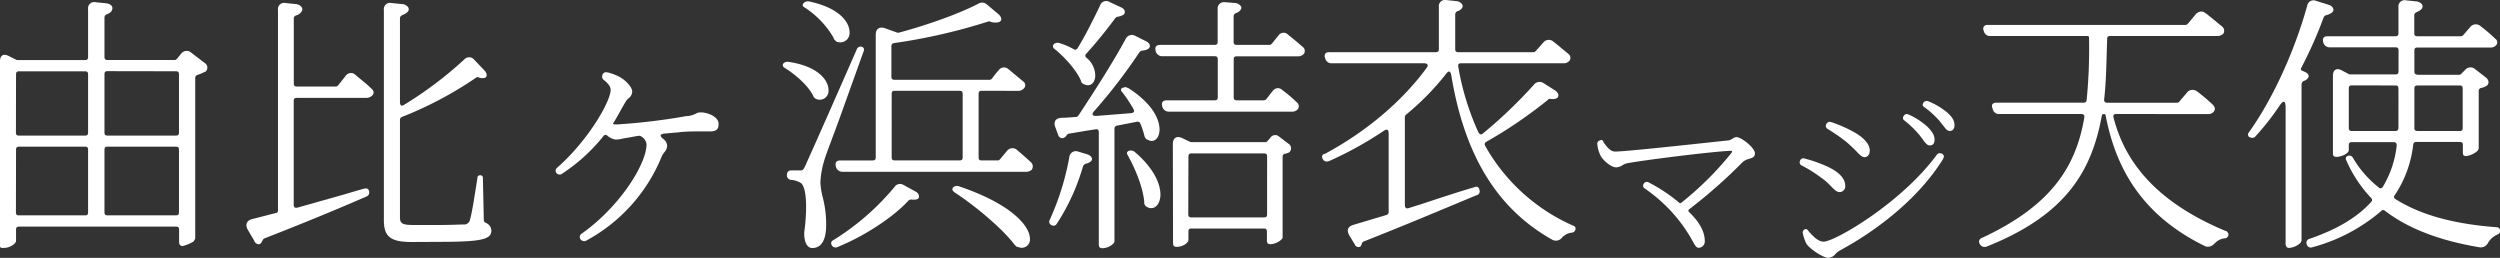 <svg xmlns="http://www.w3.org/2000/svg" viewBox="0 0 648.25 66.86"><rect x="0" y="0" width="648.25" height="66.86" fill="#333333" stroke="none"/><defs><style>.cls-1{fill:#fff;}</style></defs><title>アセット 33</title><g id="レイヤー_2" data-name="レイヤー 2"><g id="レイヤー_1-2" data-name="レイヤー 1"><path class="cls-1" d="M53.07,16.33a1.38,1.38,0,0,1,.14,2.31h-.14a10.12,10.12,0,0,1-1.82.77.85.85,0,0,0-.63.91V61.63a.79.79,0,0,1-.08.42l-.13.21-.21.35a9.61,9.61,0,0,1-2.88,1.19.42.42,0,0,1-.28-.07H47c-.14-.07-.35-.14-.42-.35a1,1,0,0,1-.14-.49V59.6c0-.63-.21-.84-.84-.84H5c-.63,0-.84.21-.84.84v2.87c0,.63-1.47,1.82-3.22,1.82H.49A.48.48,0,0,1,0,63.8V15.91c0-1.54.84-2.1,2.24-1.4l2,1a.89.89,0,0,0,.42.07H22c.63,0,.84-.21.84-.84V2.4a1.62,1.62,0,0,1,2-1.82l2.73.28c1.26.14,2,1,1.33,2L28.84,3a2.8,2.8,0,0,1-1.12.7.9.9,0,0,0-.63.91V14.72c0,.63.21.84.84.84H45.29c.28,0,.42-.14.63-.35L47,13.88a1.78,1.78,0,0,1,2.52-.28Zm-48.94,18c0,.63.21.84.84.84H22c.63,0,.84-.21.84-.84v-15c0-.63-.21-.84-.84-.84H5c-.63,0-.84.21-.84.84ZM4.13,55c0,.63.21.84.84.84H22c.63,0,.84-.21.84-.84V38.87c0-.63-.21-.84-.84-.84H5c-.63,0-.84.21-.84.84Zm23.8-36.55c-.63,0-.84.21-.84.84V34.32c0,.63.21.84.84.84H45.57c.63,0,.84-.21.84-.84v-15c0-.63-.21-.84-.84-.84ZM27.09,55c0,.63.21.84.84.84H45.57c.63,0,.84-.21.84-.84V38.87c0-.63-.21-.84-.84-.84H27.93c-.63,0-.84.21-.84.84Z"/><path class="cls-1" d="M64.26,59.6c-.77-1.4-.28-2.45,1.19-2.81l6-1.54a.65.65,0,0,0,.63-.76V2.61a1.62,1.62,0,0,1,2-1.82l2.73.28h.14c1,.28,1.82,1,1.26,1.89a2.23,2.23,0,0,1-1.33,1c-.42.14-.7.35-.7.84v16.8c0,.63.21.84.84.84H87.08c.28,0,.42-.14.63-.35l1.89-2.38a1.66,1.66,0,0,1,2.59-.28c1.19,1.05,2.73,2.17,4.06,3.5l.14.14a1.11,1.11,0,0,1,.28,1.54,2.22,2.22,0,0,1-1.82.77H77c-.63,0-.84.21-.84.84V53c0,.76.28,1,1,.83l11.9-3.36c1.75-.49,3.43-1.05,5.32-1.54h.14a.85.85,0,0,1,1.19.63v.14a1.06,1.06,0,0,1-.7,1.26c-6.44,2.8-14.91,6.37-26.46,10.86a1.21,1.21,0,0,0-.42.42,6.77,6.77,0,0,1-.49.84c-.56.49-1.12.21-1.61-.35L66,62.54Zm42.42,3.15c-5.39,0-7.14-1.4-7.14-5.6V2.61a1.62,1.62,0,0,1,2-1.82l2.87.28h.14c1,.28,1.82,1,1.26,1.89a3.25,3.25,0,0,1-1.4.91c-.42.21-.7.42-.7.91V26.34c0,1.05.35,1.33,1.19.77a99.27,99.27,0,0,0,15.48-11.69,1.69,1.69,0,0,1,2.59.07l2.73,2.87c.77.84.63,1.82-.28,1.89a2.55,2.55,0,0,1-1.2-.14.7.7,0,0,0-.83.07,96.73,96.73,0,0,1-19.19,10.15.79.79,0,0,0-.49.77V56.24c0,1.61.42,2.1,3.43,2.1h6.72c3.29,0,5.46-.14,6.58-.14h.15a1.55,1.55,0,0,0,1.12-.77c.55-1.27,1.33-6.52,2.09-11.28V46c.08-.42.36-.56.78-.56a.63.63,0,0,1,.63.63L125.45,57a.79.79,0,0,0,.49.77,2.27,2.27,0,0,1,1.47,2c0,2.31-2.52,2.94-13.52,2.94Z"/><path class="cls-1" d="M178,30.12a6.07,6.07,0,0,0,2.52-.7,2.22,2.22,0,0,1,1.12-.28c2,0,4.69,1.19,4.69,2.94,0,1.19-.28,2-2.31,2-1.68,0-4.83-.07-7.28.14l-4.48.42c-1.12.14-1.26.56-.35,1.33A2.53,2.53,0,0,1,173,37.68a2.66,2.66,0,0,1-.63,1.68,5.93,5.93,0,0,0-.7,1,43.24,43.24,0,0,1-19.46,21.92,1.2,1.2,0,0,1-1.61-.14L150.5,62a1,1,0,0,1,.21-1.33c10.08-7.08,16.94-18.21,16.94-23.25a2.67,2.67,0,0,0-1.33-2,.79.79,0,0,0-.56-.21c-.84.07-1.68.28-2.52.42l-1.26.21h-.14a8.3,8.3,0,0,1-2.24.35,4.28,4.28,0,0,1-2.1-1c-.42-.35-.77-.28-1.12.21A45.78,45.78,0,0,1,145.81,45a1.06,1.06,0,0,1-1.4,0l-.14-.14a1,1,0,0,1,.07-1.26c8.12-7.07,14-17.29,14-20.3,0-.84-.63-1.68-1.89-2.66a1,1,0,0,1-.21-1.19v-.14a1,1,0,0,1,1.12-.56h.14a14,14,0,0,1,3,1.12c1.68.84,3.43,2.73,3.43,3.85a2.19,2.19,0,0,1-.84,1.68,3,3,0,0,0-.77.84c-1.05,1.68-2.1,3.78-3.15,5.46-.35.35-.21.49.21.56h.7a158.56,158.56,0,0,0,17-2l.77-.14Z"/><path class="cls-1" d="M211.75,25.71a1.46,1.46,0,0,1-.91-.91c-1.33-2.66-4.62-5.53-7.49-7.28a.75.75,0,0,1-.28-1l.14-.14a1.51,1.51,0,0,1,1.19-.35c7.77,1.12,10.43,4.83,10.43,7.28a2.29,2.29,0,0,1-2.94,2.45ZM208.53,60.3a48.12,48.12,0,0,0,.49-6.66c0-3.36-.49-5.6-1.4-6.23a6.15,6.15,0,0,0-2.45-.77,1.16,1.16,0,0,1-1.12-1.33,1.05,1.05,0,0,1,1.19-1.12h2.17c.77,0,.84-.07,1.4-1.19,1.12-2.59,1.33-2.8,13.37-30.24a1,1,0,0,1,1.26-.63.75.75,0,0,1,.56,1l-5.74,16c-2.1,5.88-4,10.64-4.48,12.32a22.73,22.73,0,0,0-1.05,5.88,19.27,19.27,0,0,0,.56,3.64,28,28,0,0,1,.91,8.34c-.21,3.08-1.26,5-3.57,5-1.4,0-2.1-1.61-2.1-3.85Zm7.63-50.48a23.18,23.18,0,0,0-7.56-7.91c-.56-.28-.56-.7-.21-1.12a1.69,1.69,0,0,1,1.4-.42c7.91,1.68,10.5,5.39,10.5,8a2.41,2.41,0,0,1-3.08,2.52h-.14a2.82,2.82,0,0,1-.91-.91Zm21.35,39.9c.84.49,1.05,1.54.42,1.89-.14.07-.14.07-.21.07a3.82,3.82,0,0,1-1.26.07,1,1,0,0,0-.91.28c-3.92,4.28-11.48,9.25-18.34,12a1.09,1.09,0,0,1-1.47-.35c-.35-.56-.28-1,.21-1.33a65.1,65.1,0,0,0,16-13.87,1.7,1.7,0,0,1,2.38-.49Zm17.08-26.18c-.63,0-.84.21-.84.84V40.76c0,.63.21.84.84.84h4.13c.28,0,.42-.14.63-.35l1.75-2.1a1.77,1.77,0,0,1,2.6-.28c1.05.91,2.45,2.1,3.64,3.22a1.45,1.45,0,0,1,.35,1.61l-.07.21a2,2,0,0,1-1.61.63H218.54a1.74,1.74,0,0,1-1.82-1.47c-.21-.91.14-1.47,1.19-1.47h8.33c.63,0,.84-.21.84-.84V9c0-1.54,1-2.17,2.38-1.68l3.15,1.12a.77.77,0,0,0,.56,0c7.49-2,15.82-5,20.65-7.56a1.82,1.82,0,0,1,2,.21l3.08,2.59c.91.77,1.05,1.89-.07,2.1a3.93,3.93,0,0,1-2-.14.79.79,0,0,0-.56-.07,148.94,148.94,0,0,1-24.43,5.6.78.78,0,0,0-.7.84v7.84c0,.63.21.84.84.84h24.57a.86.86,0,0,0,.7-.35,23.76,23.76,0,0,1,1.68-2.1,1.7,1.7,0,0,1,2.59-.28l3.79,3.15a1.17,1.17,0,0,1,.35,1.61,2,2,0,0,1-1.82.84ZM231.21,40.76c0,.63.21.84.84.84h16.73c.63,0,.84-.21.84-.84V24.38c0-.63-.21-.84-.84-.84H232.05c-.63,0-.84.21-.84.84Zm31.86,22.69c-3.15-4.2-10.3-10.16-15.69-13.66l-.14-.14a.73.73,0,0,1-.14-1l.14-.14a1.52,1.52,0,0,1,1.19-.28c14.07,4.7,18.63,10.51,18.63,13.66a2.13,2.13,0,0,1-3,2.17h-.13a1,1,0,0,1-.7-.49Z"/><path class="cls-1" d="M281.89,40c1.12.35,1.68,1.26.91,1.89a2.92,2.92,0,0,1-1.26.56,1.25,1.25,0,0,0-.7.63,54.81,54.81,0,0,1-6.86,15,.94.94,0,0,1-1.33.28.92.92,0,0,1-.49-1.27,68.68,68.68,0,0,0,5.11-16.31,1.7,1.7,0,0,1,2.31-1.47Zm-1.61-19.11c-1.19-2.73-4.2-6.09-6.93-8.26a.79.79,0,0,1-.14-1.12l.14-.14a1.5,1.5,0,0,1,1.33-.21,18.31,18.31,0,0,1,3.64,1.54c.49.35.84.21,1.19-.35,1.89-3.08,3.85-7,5.74-10.92A1.66,1.66,0,0,1,287.7.51l3,1.4c1,.42,1.33,1.4.49,2h-.07a3.35,3.35,0,0,1-1.26.42,1,1,0,0,0-.7.42c-2.24,3-4.69,6.09-7.42,9.1a.69.69,0,0,0,.07,1.19A6.08,6.08,0,0,1,284,19.55c0,1.89-1.26,3.08-2.87,2.31a1.25,1.25,0,0,1-.84-.84ZM273.7,33.13c-.63-1.47-.07-2.52,1.61-2.59.84,0,1.75-.07,2.66-.14.35,0,.7-.07,1-.07s.49-.14.7-.42c4-6.09,8.89-13.65,12.25-19.88a1.76,1.76,0,0,1,2.38-.77l2.8,1.4c1.12.49,1.47,1.54.49,2.1a3.44,3.44,0,0,1-1.4.35,1.15,1.15,0,0,0-.77.49,140.06,140.06,0,0,1-11.62,15.12c-.84.91-.63,1.4.63,1.33l8.75-.7c.84-.07,1.12-.42.7-1.12a38.83,38.83,0,0,0-2.87-4.34l-.14-.14a.58.58,0,0,1,.28-1h.14a.94.94,0,0,1,1.12.07h.14c6.23,4,8.12,8.05,8.12,10.78,0,2.24-1.47,3.64-3.15,2.59l-.21-.07a1.62,1.62,0,0,1-.56-.91,20.77,20.77,0,0,0-1.05-3.15.74.74,0,0,0-.91-.49l-5.11,1a.78.78,0,0,0-.7.84v29.2c0,.49-1.33,1.75-3.22,1.75h-.14l-.14-.07a.44.44,0,0,1-.42-.28l-.07-.14a.89.89,0,0,1-.07-.42V34.32c0-.7-.28-.91-1-.77l-2.24.35-4.55.77a.87.87,0,0,0-.56.42,1.1,1.1,0,0,1-.49.49l-.14.14a1.11,1.11,0,0,1-1.54-.7Zm23,19.18c-.35-3.85-2.38-8.68-4.34-12.18-.28-.42-.14-.84.42-1.05a1.86,1.86,0,0,1,1.05.07l.28.14c5,4.2,6.79,8.33,6.79,11.13s-1.82,4.35-3.64,3.15a1.26,1.26,0,0,1-.56-1.12Zm4.76-37.73a1.74,1.74,0,0,1-1.82-1.47c-.21-.91.14-1.47,1.19-1.47h14.07c.63,0,.84-.21.84-.84V2.4A1.64,1.64,0,0,1,317.66.58h.14l2.52.21h.14c1.05.28,1.82,1,1.19,1.82l-.14.14a2,2,0,0,1-1,.63.9.9,0,0,0-.63.91V10.8c0,.63.21.84.84.84h8.47c.29,0,.42-.14.63-.35l1.69-2.1A1.59,1.59,0,0,1,334,9c1,.77,2.45,2,3.78,3.15a1.29,1.29,0,0,1,.35,1.75,1.85,1.85,0,0,1-1.61.7H320.74c-.63,0-.84.21-.84.84v9.73c0,.63.21.84.84.84h7a.85.85,0,0,0,.64-.35c.55-.63,1-1.33,1.67-2.1a1.59,1.59,0,0,1,2.45-.21,33.11,33.11,0,0,1,3.72,3.15,1.29,1.29,0,0,1,.35,1.75,1.9,1.9,0,0,1-1.68.7H303.17a1.74,1.74,0,0,1-1.82-1.47c-.21-.91.14-1.47,1.19-1.47h12.39c.63,0,.84-.21.84-.84V15.42c0-.63-.21-.84-.84-.84Zm2.66,22.82c0-1.68,1-2.24,2.38-1.61l2.1,1a.89.89,0,0,0,.42.07h19a.75.75,0,0,0,.63-.28l.7-.77.08-.14a1.52,1.52,0,0,1,2.3-.21l2.39,1.82a1.38,1.38,0,0,1,.14,2.24,3.61,3.61,0,0,1-1.12.35.76.76,0,0,0-.56.77v21c0,.35-1.48,1.68-3.23,1.68h-.13l-.15-.07a.44.44,0,0,1-.42-.28l-.07-.14a.89.89,0,0,1-.07-.42V60.09c0-.63-.2-.84-.84-.84H309c-.63,0-.84.21-.84.84v2.17c0,.56-1.19,1.75-3.15,1.75h-.14l-.14-.07a.44.44,0,0,1-.42-.28l-.07-.14a.89.89,0,0,1-.07-.42Zm4,18.13c0,.63.21.84.84.84h18.76c.64,0,.84-.21.84-.84V40.62c0-.63-.2-.84-.84-.84H309c-.63,0-.84.21-.84.84Z"/><path class="cls-1" d="M368.34,53c4.48-1.48,9.52-3.16,14.07-4.49a.81.81,0,0,1,1.19.7,1,1,0,0,1-.7,1.4c-7.28,3-16.59,7-29.26,12a.72.72,0,0,0-.42.35l-.35.84-.14.14a1,1,0,0,1-1.4-.49l-1.47-2.45c-.77-1.33-.35-2.32,1.19-2.73l8.47-2.53a.79.79,0,0,0,.56-.84V34.67c0-1.12-.42-1.33-1.33-.7a94.37,94.37,0,0,1-14.21,7.84h-.14a1.1,1.1,0,0,1-1.4-.56c-.35-.63-.21-1.12.35-1.33h.14c10.64-5.67,20.09-13.65,26.39-22.26.63-.77.28-1.26-.7-1.26H345.31a1.59,1.59,0,0,1-1.68-1.33l-.07-.14a1,1,0,0,1,1.05-1.4h27.65c.63,0,.84-.21.84-.84V1.84a1.62,1.62,0,0,1,2-1.82l2.66.28h.14c.91.28,1.75,1,1.19,1.82a2.28,2.28,0,0,1-1.12.77.9.9,0,0,0-.63.91v8.89c0,.63.21.84.84.84h19.46c.29,0,.42-.14.63-.35L400.2,11a1.8,1.8,0,0,1,2.59-.21c1,.77,2.45,2,3.85,3.15A1.29,1.29,0,0,1,407,15.7a1.9,1.9,0,0,1-1.68.7h-26.4c-.7,0-.91.28-.77,1a68.12,68.12,0,0,0,5.18,16.87c.35.63.7.77,1.26.28a120.76,120.76,0,0,0,13.16-12.6,1.86,1.86,0,0,1,2.46-.42l3.14,2c.85.56,1.06,1.68.15,2a2.47,2.47,0,0,1-1.27.14c-.34-.07-.63-.07-.76.14a117.35,117.35,0,0,1-16,10.92c-.49.28-.63.63-.35,1.12A48.58,48.58,0,0,0,408,58.55a.75.75,0,0,1,.49,1,1,1,0,0,1-.91.77,4.12,4.12,0,0,0-2.52,1.26,2,2,0,0,1-2.6.56c-14.56-8.2-22.75-22.27-26.11-42.43-.21-1.4-.7-1.54-1.54-.35A67.88,67.88,0,0,1,364.63,29.7c-.21.21-.35.35-.35.63V53.08c0,.84.35,1.12,1.12.84Z"/><path class="cls-1" d="M415,36.36a.45.45,0,0,1,.65.2l.2.35V37c.8,1,1.65,2.3,2.95,2.3,3.15,0,25.45-2.5,29.45-2.9a2,2,0,0,0,.8-.35l.15-.05a2,2,0,0,1,1-.45c1.4,0,4.85,2.8,4.85,4.2,0,1-.65,1.15-1.4,1.4a4.4,4.4,0,0,0-1.75.85,132.49,132.49,0,0,1-13.75,12.15c-.45.3-.45.6-.1.9,2.55,2.45,4,5,4,7.45a1.64,1.64,0,0,1-1.55,1.75c-.7,0-1-.65-1.75-2a39.65,39.65,0,0,0-5.5-7.55,41.08,41.08,0,0,0-6.8-5.85.84.84,0,0,1-.2-1.25.91.91,0,0,1,1.25-.3,42.64,42.64,0,0,1,7.85,5.2.42.42,0,0,0,.7,0,82.53,82.53,0,0,0,13-12.95v-.1c.15-.25.05-.35-.25-.35-4.95.2-22,2.35-26.7,3.2a3.7,3.7,0,0,0-1.4.55,3.39,3.39,0,0,1-1.6.55c-1.45,0-3.65-2-4.2-3.3a8,8,0,0,1-.7-2.65.85.85,0,0,1,.55-1Z"/><path class="cls-1" d="M466.78,41.61a.88.88,0,0,1,1.15-.5,35,35,0,0,1,5.95,2.1c3.1,1.45,4.6,3.15,4.6,5a1.51,1.51,0,0,1-1.4,1.6c-.8,0-1.35-.55-2.3-1.5a14.6,14.6,0,0,0-2.5-2.2,35.6,35.6,0,0,0-5.1-3.2.9.9,0,0,1-.45-1.2Zm9.15,24.25a2.55,2.55,0,0,1-1.8,1c-1.35,0-4.65-2.15-5.7-3.6a10.46,10.46,0,0,1-.95-2.75.15.15,0,0,0-.05-.1.94.94,0,0,1,.4-.85.6.6,0,0,1,.9.1c1.35,1.6,2.7,3,4.15,3,2.85,0,20.15-10,29.35-22.55a1,1,0,0,1,1.3-.25.77.77,0,0,1,.35,1.2v.1c-6,9.75-16.4,18.2-27,23.9l-.1.1a2.43,2.43,0,0,0-.7.55Zm-2.35-33.7a1,1,0,0,1,1.25-.5,34.18,34.18,0,0,1,6.7,3.05q3.3,2.17,3.3,4.35c0,.95-.5,1.7-1.4,1.7-.6,0-1.3-.7-2.25-1.7a34.57,34.57,0,0,0-2.65-2.45,47.25,47.25,0,0,0-4.6-3.15A.91.91,0,0,1,473.58,32.16Zm25.05,4.05c-.2-.3-.5-.6-.75-1a25.54,25.54,0,0,0-4.05-3.95.79.79,0,0,1-.2-1.2l.1-.1c.25-.4.65-.5,1.2-.25a18.46,18.46,0,0,1,4.85,3.15c1.35,1.35,1.85,2.3,1.85,3.35s-.45,1.5-1.3,1.5c-.55,0-1.1-.65-1.65-1.4ZM503,31.46a22.78,22.78,0,0,0-4-3.65l-.1-.1c-.45-.25-.45-.65-.1-1.15a1,1,0,0,1,1.2-.3,18.35,18.35,0,0,1,4.9,2.9c1.35,1.2,1.9,2.15,1.9,3.3,0,.95-.45,1.5-1.25,1.5-.65,0-1.05-.6-1.65-1.35Z"/><path class="cls-1" d="M548.84,29.56c-.77,0-1,.28-.77,1.05,2.8,10.71,10.22,21.42,29,29.27a.53.53,0,0,1,.28.07c.35.35.56.7.49,1a1,1,0,0,1-.84.84,4.08,4.08,0,0,0-2.53,1.12c-.84.91-1.75,1.4-2.87.84C553.81,55,548.28,41.6,546,30c-.07-.35-.14-.42-.49-.42A.49.49,0,0,0,545,30c-2.59,14.21-9.17,25.69-29.75,33.89a1.44,1.44,0,0,1-1.82-.49l-.07-.14a1,1,0,0,1,.49-1.54c18.13-8.41,24.43-18.56,26.6-31.16.14-.7-.14-1-.84-1H518.46a1.62,1.62,0,0,1-1.75-1.33l-.07-.14c-.35-.91,0-1.47,1.12-1.47H540.3c.49,0,.7-.21.77-.7a136.8,136.8,0,0,0,.63-15.33v-.7c0-.42-.14-.56-.56-.56H516.08A1.59,1.59,0,0,1,514.4,8l-.07-.14a1,1,0,0,1,1-1.4h51.38c.28,0,.42-.14.63-.35l2-2.38.07-.14c.84-.63,1.68-.91,2.46-.14H572l4.2,3.43a1.37,1.37,0,0,1,.42,1.61l-.07.21a2.23,2.23,0,0,1-1.75.63H547.23c-.63,0-.84.21-.84.84-.21,5.67-.21,10.5-.77,15.47-.07.7.14,1,.84,1h18a.76.76,0,0,0,.63-.28c.63-.77,1.33-1.54,2-2.38a1.87,1.87,0,0,1,2.59-.28l.14.07c1.06.84,2.52,2,3.93,3.36.63.63.7,1.19.34,1.75a1.83,1.83,0,0,1-1.6.7Z"/><path class="cls-1" d="M583.28,35.58a.83.83,0,0,1-.14-1.26C589,26.13,594.76,14,598.26,1.49A1.64,1.64,0,0,1,600.57.23l3.22,1c1.12.35,1.68,1.33.91,2a4.06,4.06,0,0,1-1.47.7,1,1,0,0,0-.7.56,109.43,109.43,0,0,1-5.81,13.09c-.21.42-.07.63.28.77l.63.28c.84.35,1.33,1.05.77,1.68l-.14.14a1.47,1.47,0,0,1-.77.49,1.05,1.05,0,0,0-.7,1V62.26a.76.76,0,0,1-.07.35h-.07a.53.53,0,0,1-.14.35,4.8,4.8,0,0,1-2.94,1.33h-.14l-.14-.07a.44.44,0,0,1-.42-.28l-.07-.14a1,1,0,0,1-.14-.42V27.88c0-1.82-.56-2-1.61-.42a66.74,66.74,0,0,1-6.3,8,1.06,1.06,0,0,1-1.26.14Zm64.06,25.35a5.15,5.15,0,0,0-2.17,2,2.12,2.12,0,0,1-2.25,1.19c-10-1.68-18.27-4.69-24.5-9.46a.66.66,0,0,0-1,.08,45.43,45.43,0,0,1-17.85,9.38,1.1,1.1,0,0,1-1.4-.63.53.53,0,0,1-.07-.28,1,1,0,0,1,.7-1.26c7.49-2.59,12.46-5.67,16-9.53a.73.73,0,0,0,0-1.12,34,34,0,0,1-6.44-9.8.74.74,0,0,1,.35-1.05c.14-.07.14-.07.21-.07a1.06,1.06,0,0,1,1.12.42,27.5,27.5,0,0,0,6.72,7.77c.42.42.77.35,1.12-.14a26.29,26.29,0,0,0,3.57-10.57c.07-.7-.14-1-.84-1H609.88c-.63,0-.84.21-.84.84V39c0,.63-1.61,1.68-3.29,1.68h-.14l-.14-.07a.44.44,0,0,1-.42-.28L605,40.2a.89.89,0,0,1-.07-.42V19.62c0-1.47.91-2.1,2.24-1.4l1.89,1a.89.89,0,0,0,.42.07h11.62c.63,0,.84-.21.84-.84V13.11c0-.63-.21-.84-.84-.84H604.14a1.67,1.67,0,0,1-1.75-1.47c-.21-.91.21-1.4,1.12-1.4h17.57c.63,0,.84-.21.84-.84V1.91a1.62,1.62,0,0,1,2-1.82l2.66.28h.14c1.12.28,1.82,1,1.26,1.89a3.32,3.32,0,0,1-1.26.84c-.42.21-.7.42-.7.91V8.56c0,.63.21.84.84.84h11.2a.86.86,0,0,0,.7-.35L640.54,7a1.82,1.82,0,0,1,2.59-.28,42.67,42.67,0,0,1,3.79,3.22l.14.14a1.11,1.11,0,0,1,.28,1.54,1.9,1.9,0,0,1-1.68.7H626.89c-.63,0-.84.21-.84.84v5.32c0,.63.21.84.84.91H637.6a.76.76,0,0,0,.63-.28l1-1a1.8,1.8,0,0,1,2.53-.21l2.8,2.17c.91.7,1,1.82,0,2.31a4,4,0,0,1-1.2.42.78.78,0,0,0-.63.84V38.38a.87.87,0,0,1-.06.35h-.07a.59.59,0,0,1-.14.35,5.55,5.55,0,0,1-3,1.4h-.13l-.15-.07a.45.45,0,0,1-.49-.35V40a.76.76,0,0,1-.07-.35v-2c0-.63-.2-.84-.84-.84h-11.2c-.56,0-.77.21-.84.77a29.5,29.5,0,0,1-4.76,13c-.35.42-.28.77.28,1.12,6.72,4.2,15.54,6.45,26.19,7.22a.91.91,0,0,1,.84.91,1,1,0,0,1-.77,1ZM609.88,22.14c-.63,0-.84.21-.84.84V33.13c0,.63.21.84.84.84h11.2c.56,0,.77-.21.84-.77V23c0-.63-.21-.84-.84-.84Zm16.17,10.92c-.07.63.21.91.84.91h10.85c.64,0,.84-.21.84-.84V23c0-.63-.2-.84-.84-.84H626.89c-.63,0-.84.21-.84.84Z"/></g></g></svg>